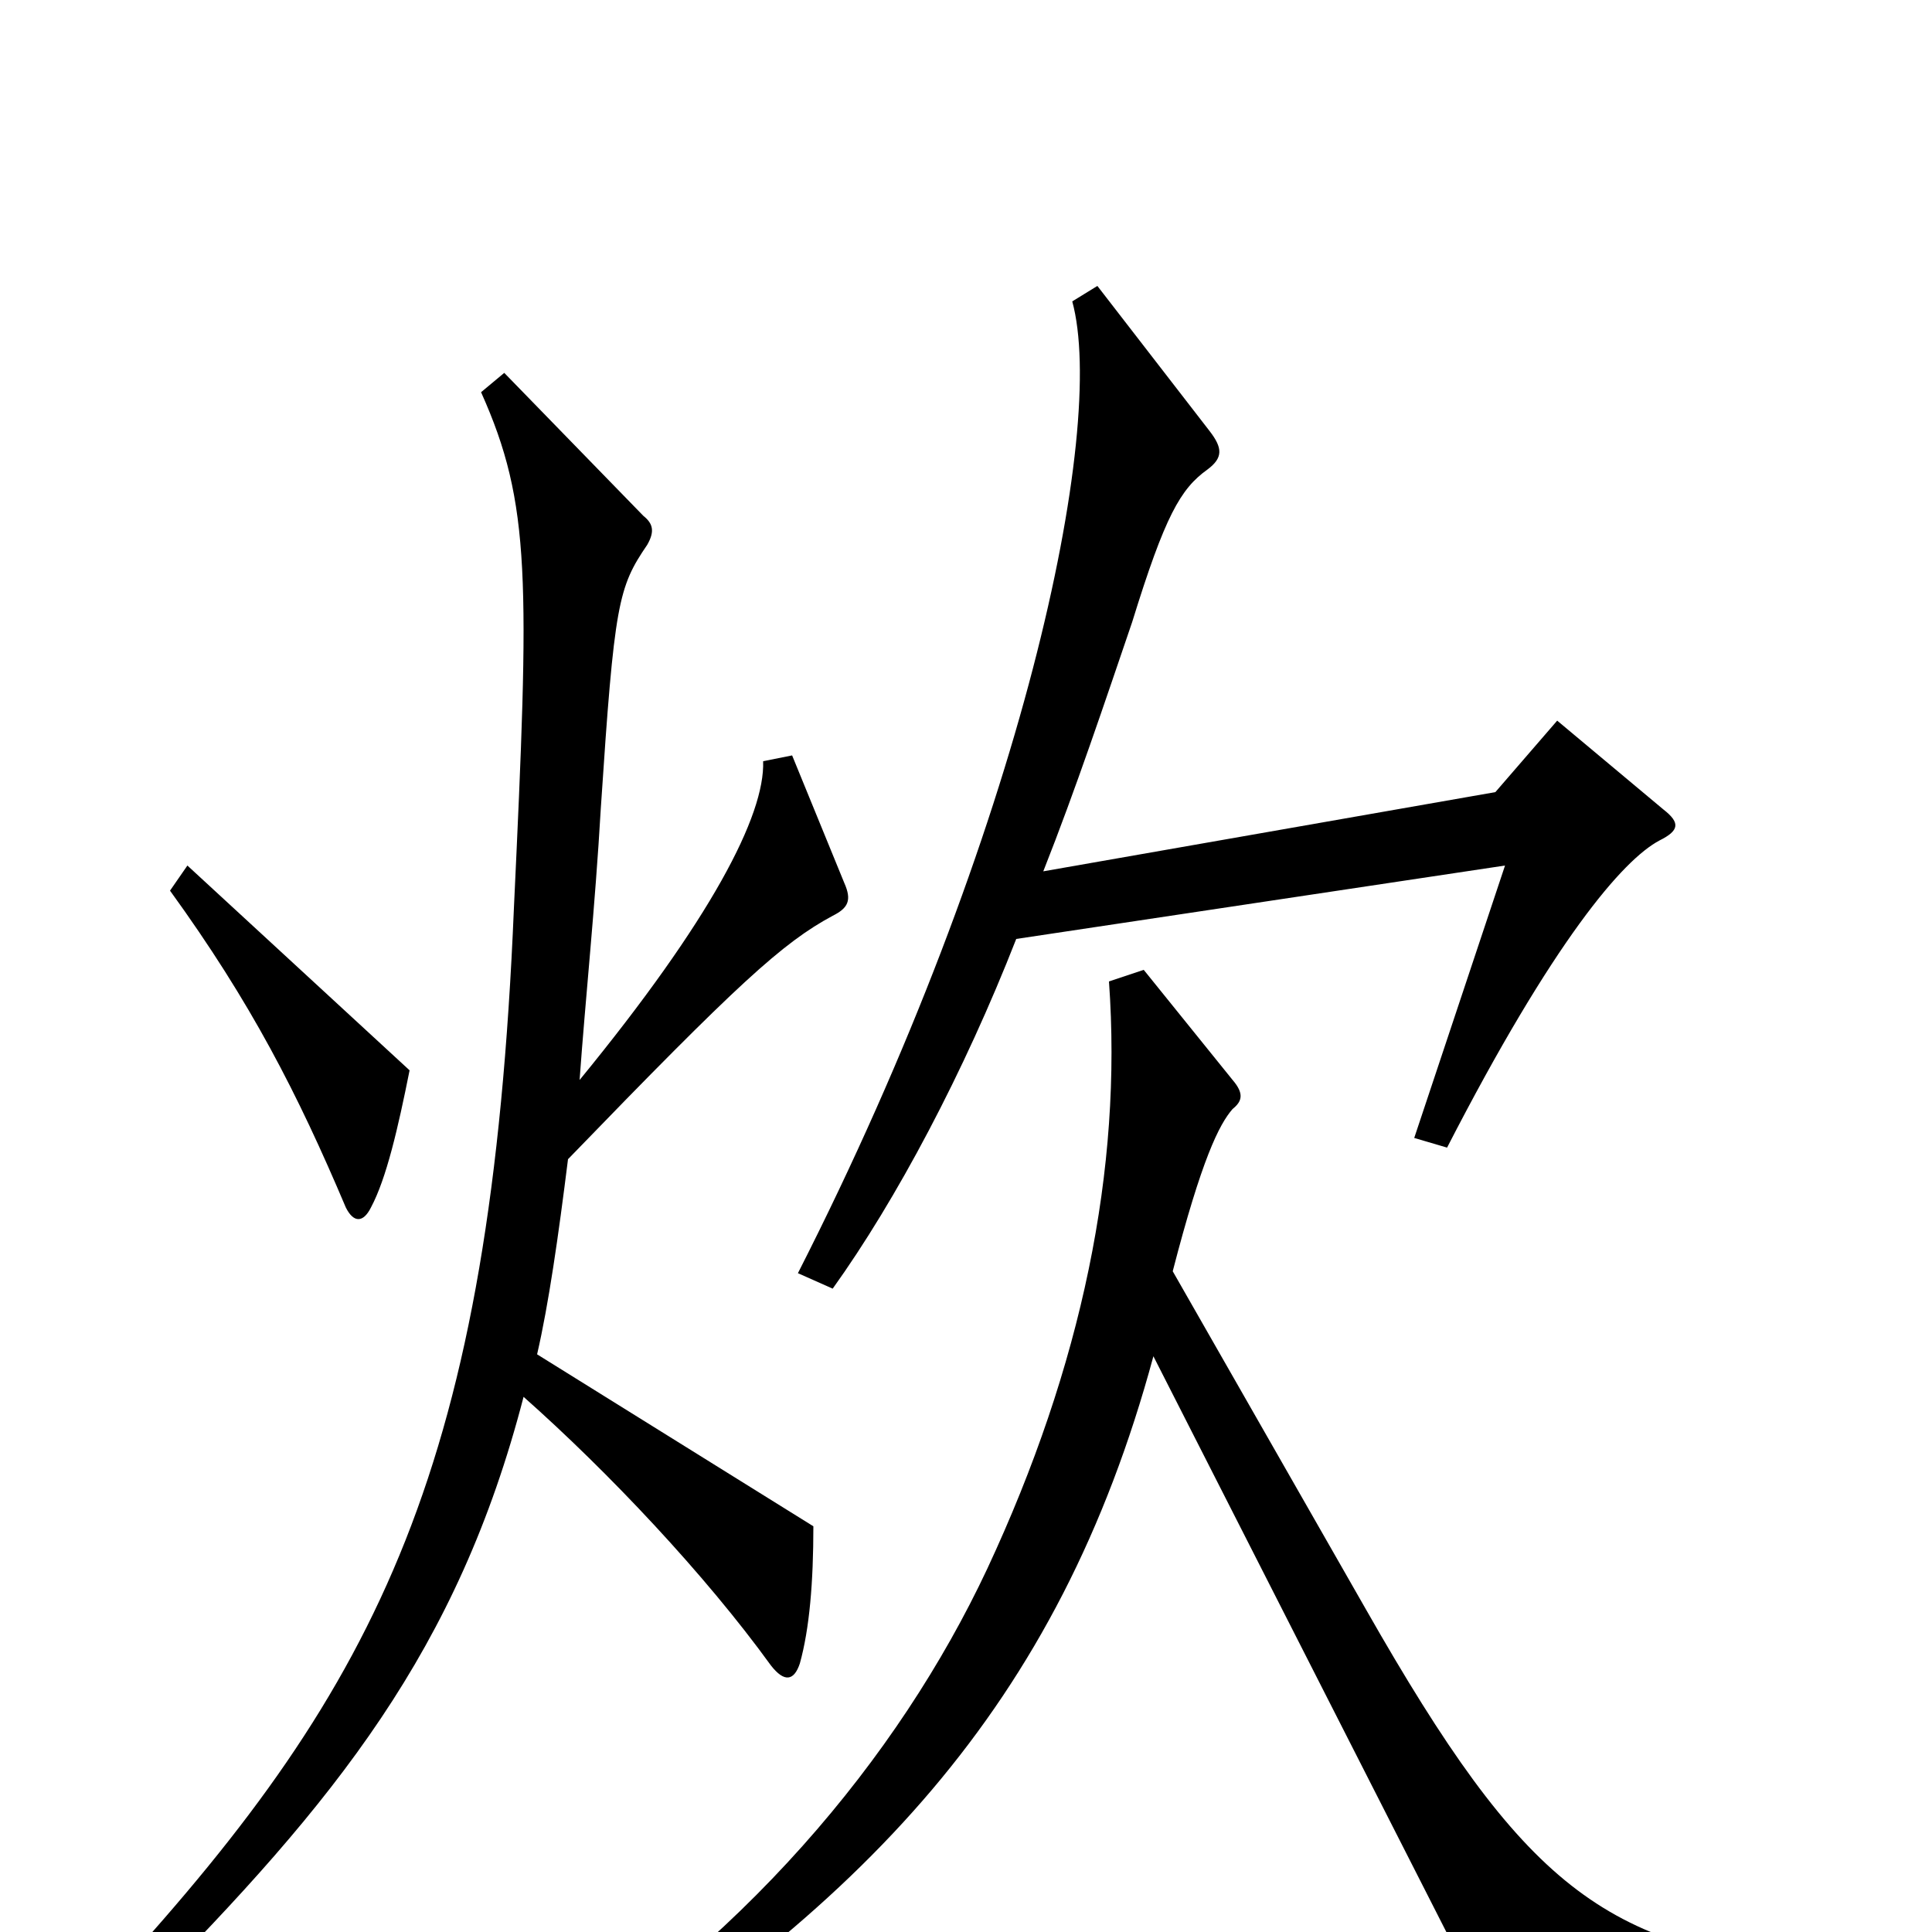 <svg xmlns="http://www.w3.org/2000/svg" viewBox="0 -1000 1000 1000">
	<path fill="#000000" d="M861 -581L806 -627L774 -590L540 -549C557 -592 572 -637 586 -678C603 -733 611 -747 625 -757C633 -763 633 -768 626 -777L568 -852L555 -844C573 -778 530 -571 413 -341L431 -333C464 -379 499 -445 526 -514L779 -552L732 -411L749 -406C804 -513 840 -555 859 -565C869 -570 870 -574 861 -581ZM212 -446L97 -552L88 -539C130 -481 154 -434 179 -375C183 -367 188 -367 192 -375C200 -390 206 -416 212 -446ZM437 -543L410 -609L395 -606C396 -578 368 -524 300 -441C303 -483 308 -530 311 -582C318 -688 320 -696 335 -718C339 -725 338 -729 333 -733L261 -807L249 -797C275 -739 274 -700 266 -530C254 -242 197 -129 60 21L74 33C174 -68 237 -146 271 -277C315 -238 365 -185 399 -138C406 -129 411 -130 414 -139C419 -157 421 -181 421 -210L278 -299C284 -325 289 -360 294 -400C382 -491 405 -512 431 -526C439 -530 441 -534 437 -543ZM942 36V19C830 8 789 -23 707 -167L607 -342C622 -400 631 -418 638 -426C643 -430 644 -434 638 -441L592 -498L574 -492C581 -395 560 -293 511 -188C465 -90 383 8 268 78L277 93C447 -11 548 -117 597 -298L770 42Z"/>
</svg>